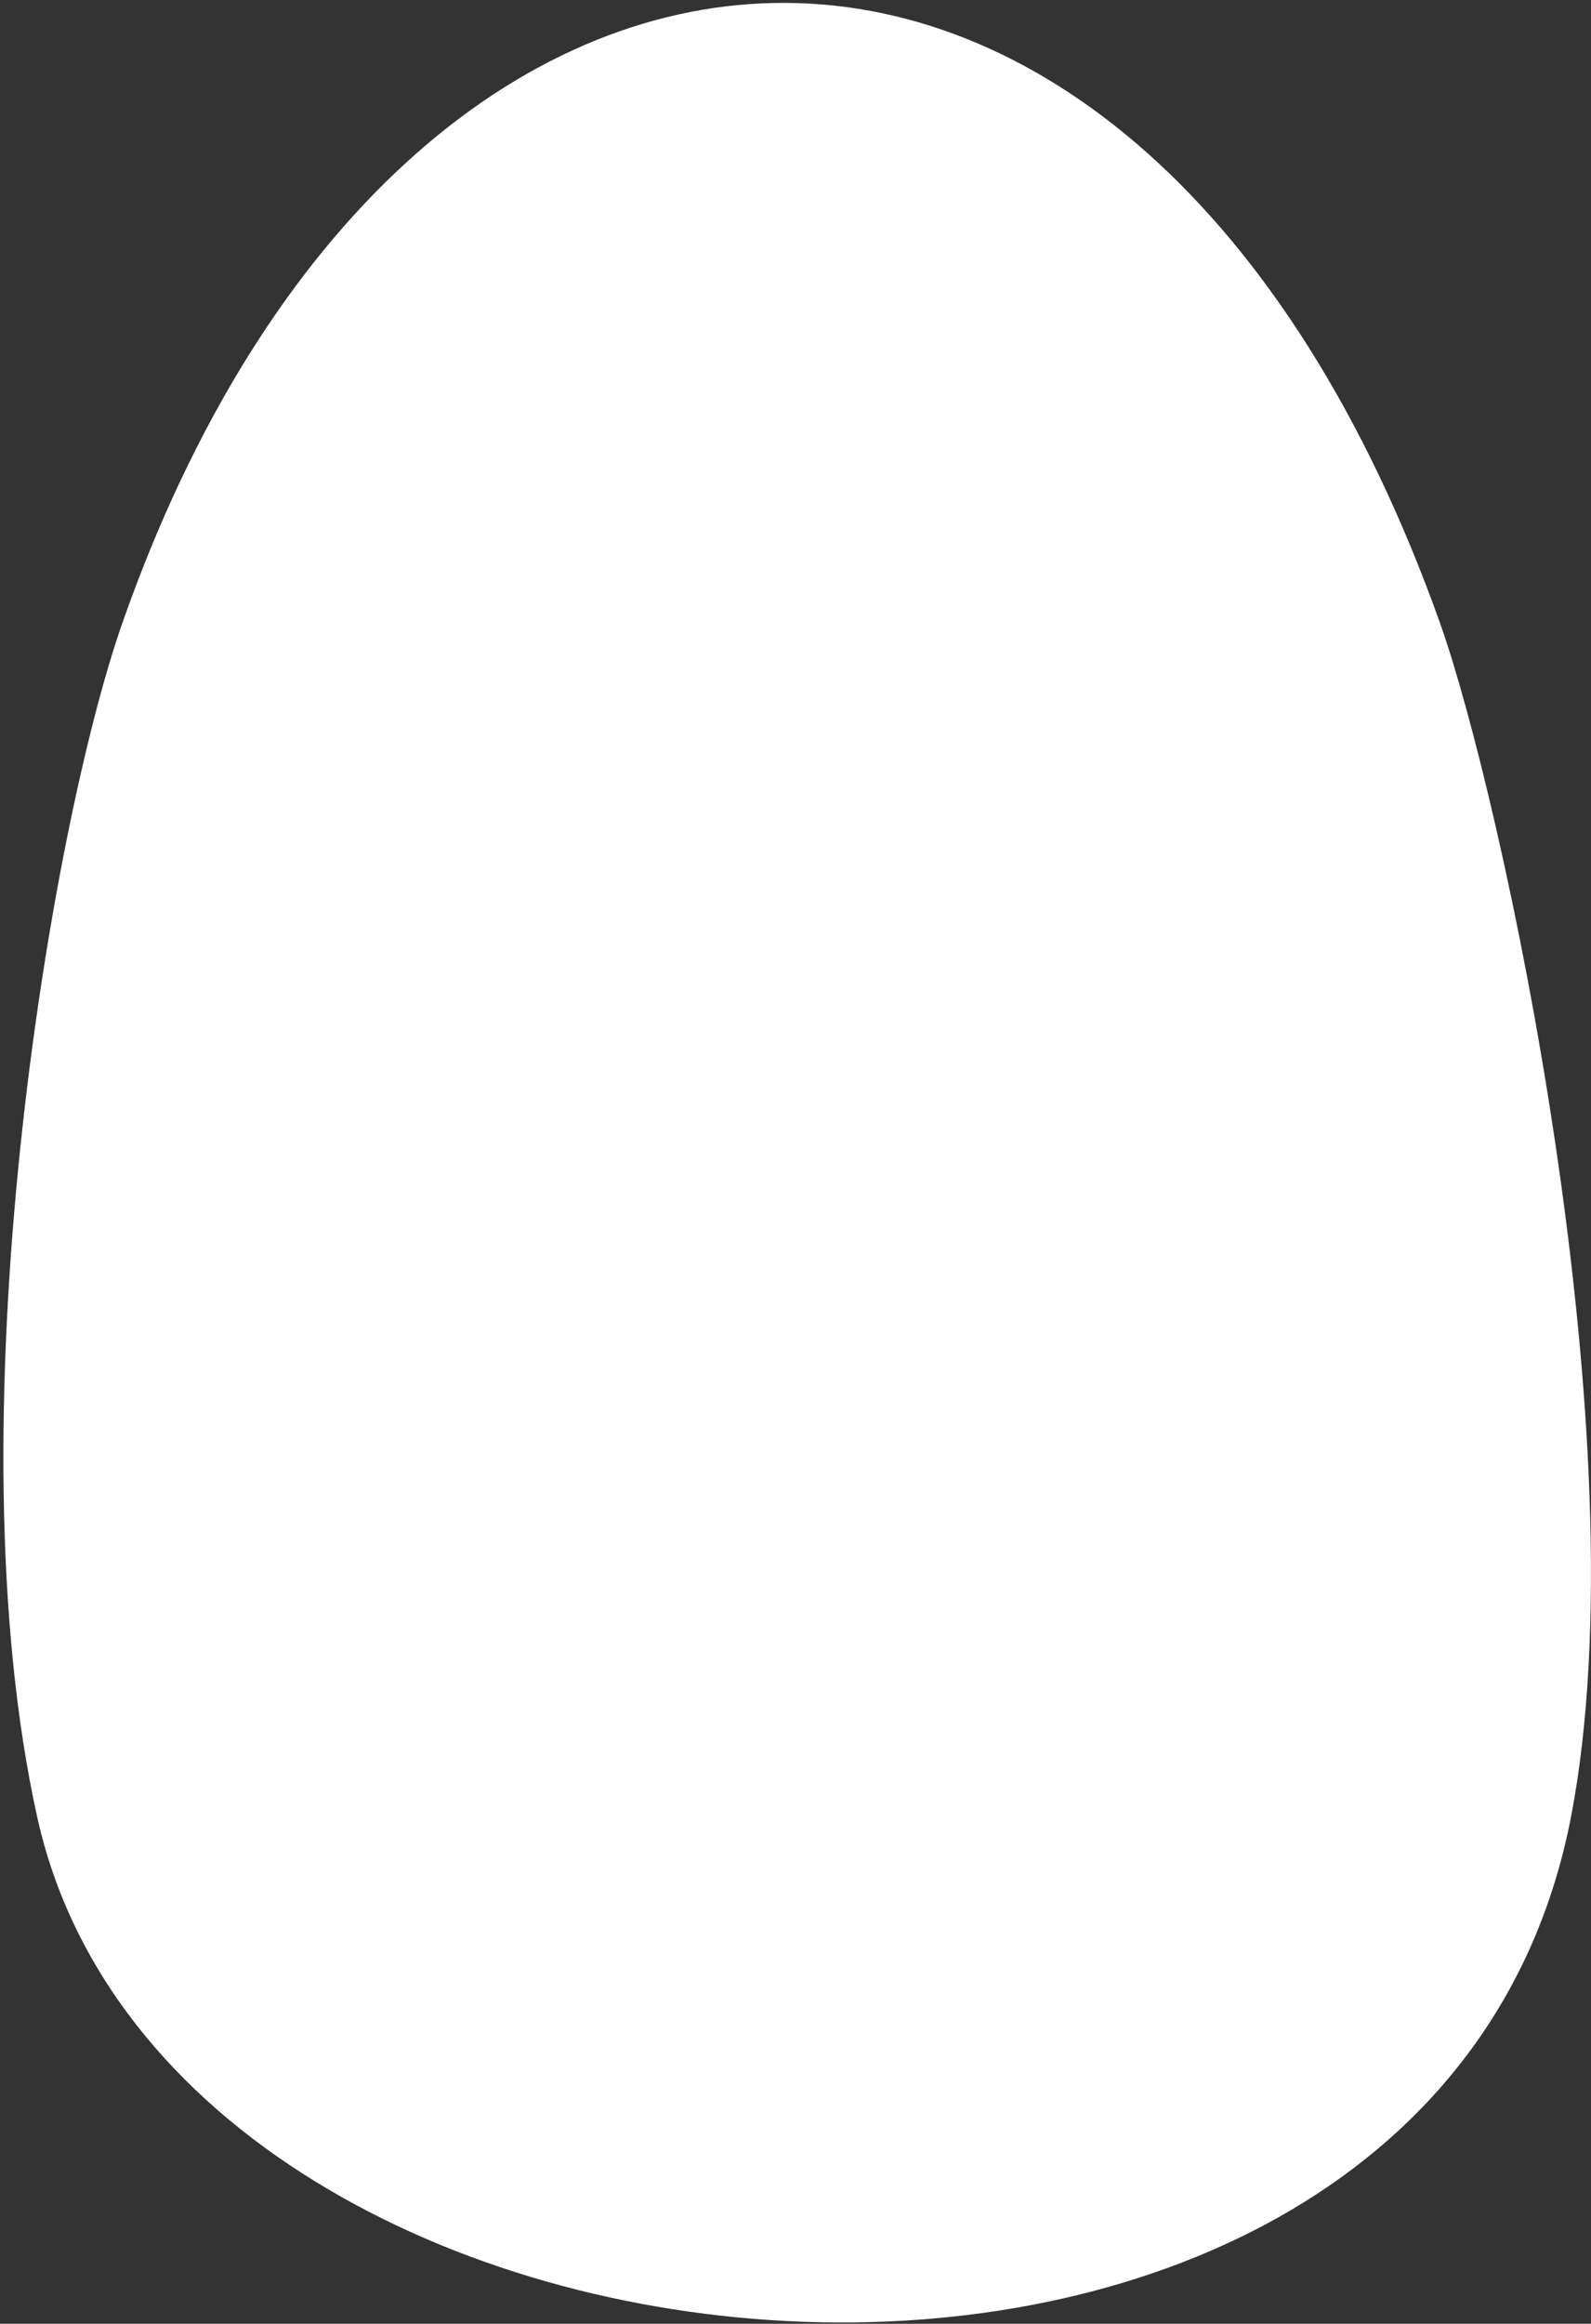 <svg width="333" height="486" viewBox="0 0 333 486" fill="none" xmlns="http://www.w3.org/2000/svg">
<rect x="0" y="0" width="333" height="486" fill="#333333" stroke="none"/>
<path d="M7.781 379.99C-10.414 297.664 10.517 173.32 25.615 130.282C84.817 -38.48 238.28 -46.711 301.39 130.282C314.11 165.956 343.93 301.787 328.815 379.991C299.581 531.233 36.587 510.329 7.781 379.99Z" fill="white"/>
</svg>
